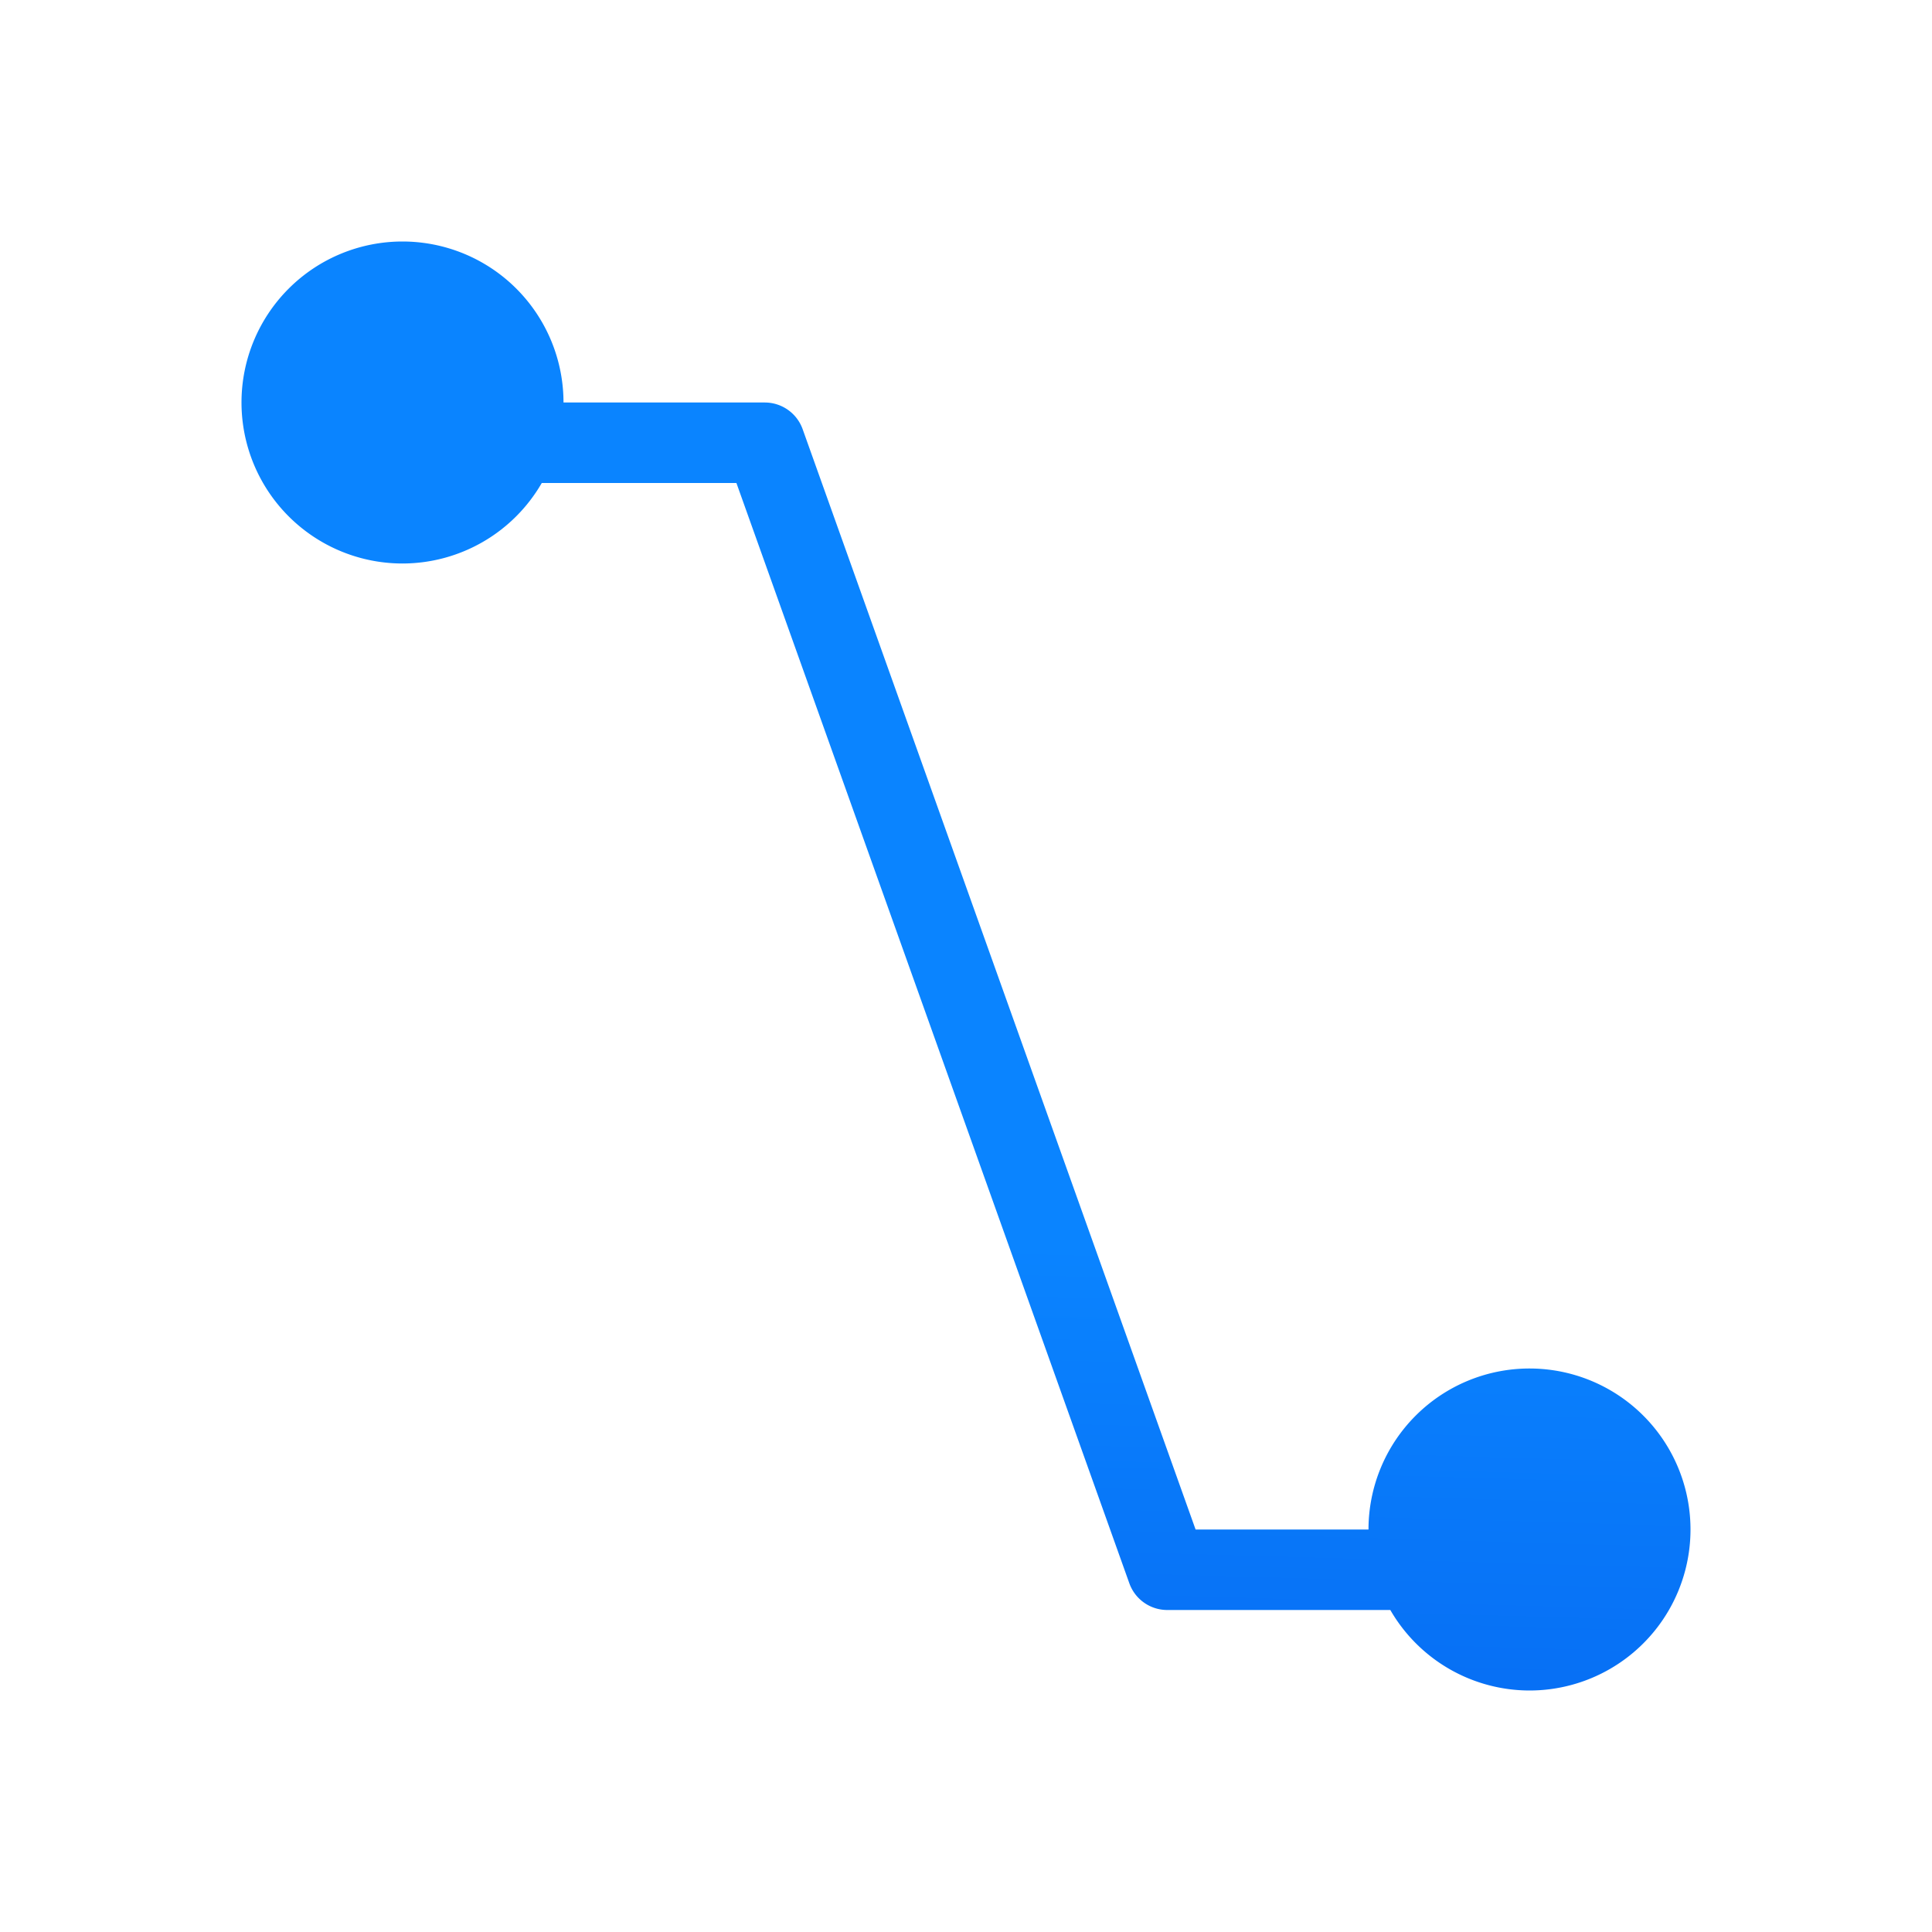 <svg viewBox="0 0 24 24" xmlns="http://www.w3.org/2000/svg" xmlns:xlink="http://www.w3.org/1999/xlink"><linearGradient id="a" gradientTransform="matrix(-1 0 0 1 -8.523 11.364)" gradientUnits="userSpaceOnUse" x1="11.746" x2="11.237" y1="20.949" y2="3.153"><stop offset="0" stop-color="#0040dd"/><stop offset="1" stop-color="#0a84ff"/></linearGradient><path d="m5 3a2 2 0 0 0 -2 2 2 2 0 0 0 2 2 2 2 0 0 0 1.73-1h2.418l4.881 13.668a.5.5 0 0 0 .471.332h2.771a2 2 0 0 0 1.729 1 2 2 0 0 0 2-2 2 2 0 0 0 -2-2 2 2 0 0 0 -2 2h-2.148l-4.881-13.668a.5.5 0 0 0 -.471-.332h-2.5a2 2 0 0 0 -2-2z" fill="url(#a)"/></svg>